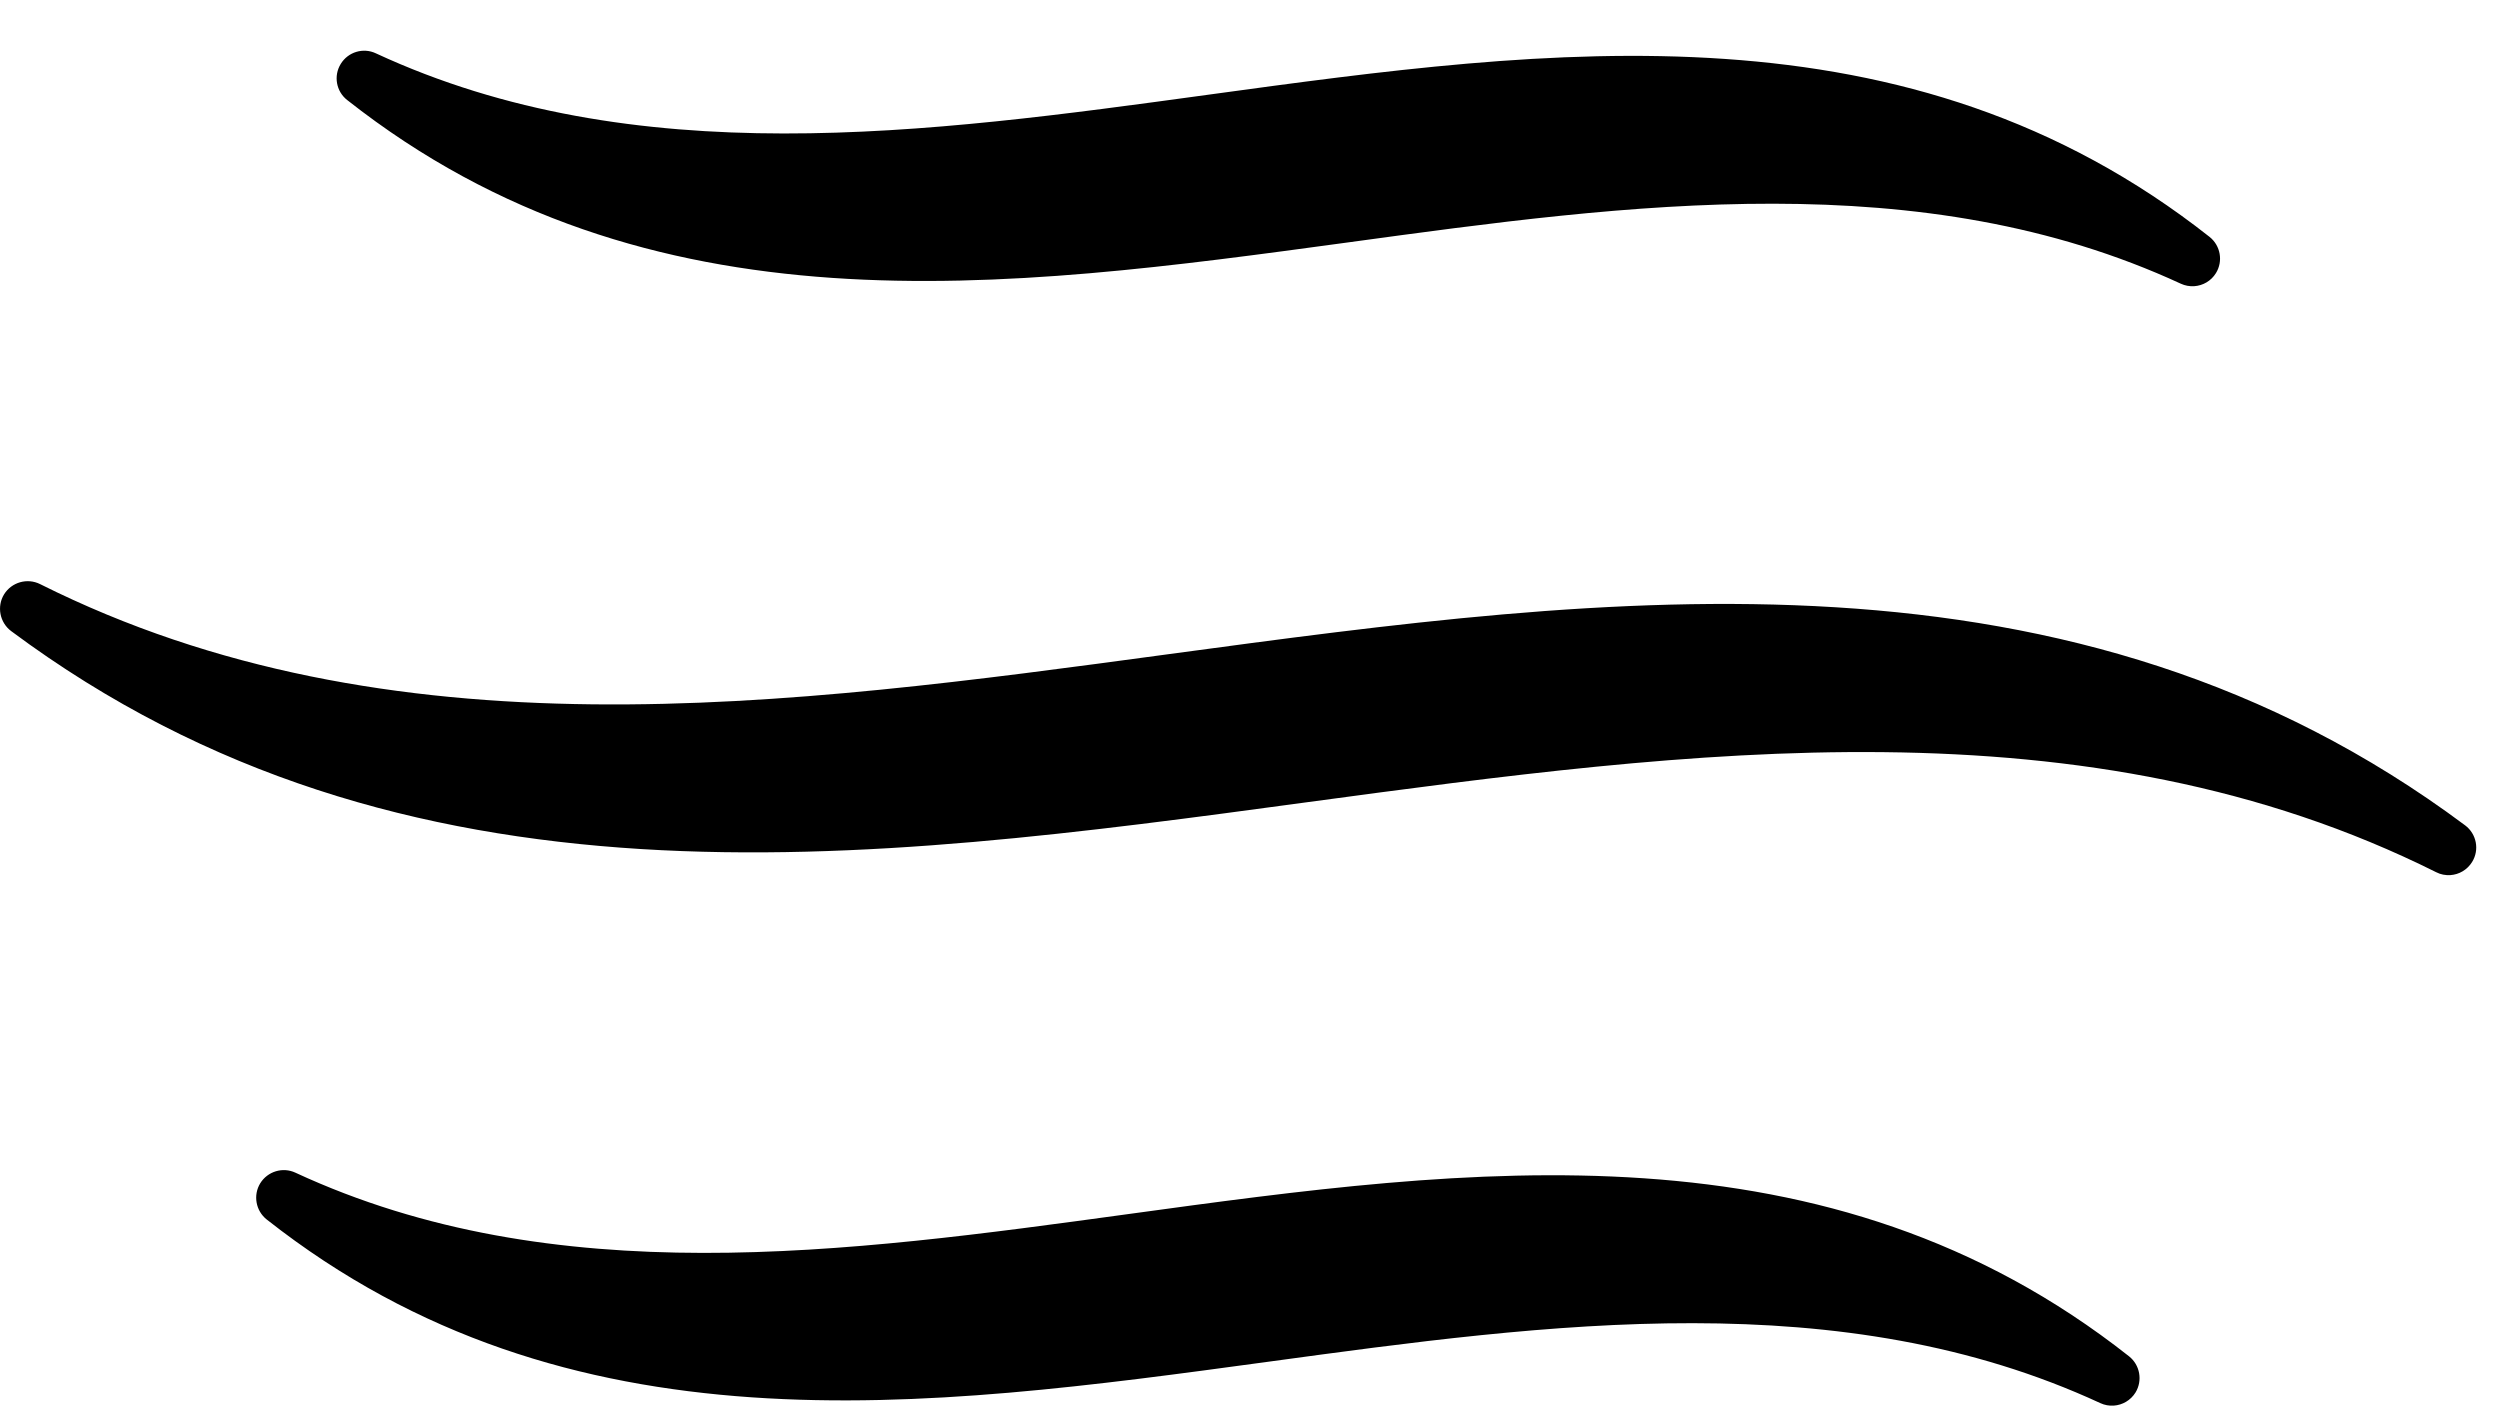 <svg width="44" height="25" viewBox="0 0 44 25" fill="none" xmlns="http://www.w3.org/2000/svg">
<path d="M19.848 21.369C14.887 22.049 9.756 22.751 5.199 20.639C4.976 20.535 4.71 20.616 4.58 20.826C4.452 21.036 4.501 21.31 4.694 21.463C10.006 25.647 16.265 24.791 22.319 23.967C27.282 23.291 32.412 22.59 36.966 24.695C37.041 24.73 37.122 24.744 37.201 24.739C37.354 24.729 37.499 24.647 37.585 24.508C37.713 24.298 37.664 24.024 37.471 23.871C32.161 19.683 25.902 20.539 19.848 21.369Z" fill="black"/>
<path d="M43.386 14.526C36.46 9.362 28.377 10.459 20.563 11.514C13.833 12.425 6.874 13.367 0.705 10.28C0.48 10.168 0.205 10.246 0.072 10.46C-0.059 10.674 -0.006 10.955 0.196 11.107C7.125 16.264 15.204 15.176 23.021 14.117C29.749 13.21 36.708 12.269 42.877 15.351C42.956 15.392 43.043 15.407 43.126 15.402C43.279 15.392 43.423 15.31 43.509 15.171C43.642 14.957 43.588 14.677 43.386 14.526Z" fill="black"/>
<path d="M23.736 4.265C28.696 3.587 33.826 2.888 38.382 4.993C38.458 5.028 38.538 5.042 38.618 5.037C38.771 5.027 38.916 4.945 39.001 4.806C39.13 4.596 39.081 4.322 38.888 4.169C33.577 -0.019 27.319 0.839 21.265 1.667C16.304 2.347 11.171 3.049 6.616 0.939C6.393 0.833 6.126 0.914 5.997 1.125C5.867 1.336 5.917 1.61 6.111 1.761C11.422 5.945 17.682 5.089 23.736 4.265Z" fill="black"/>
</svg>
